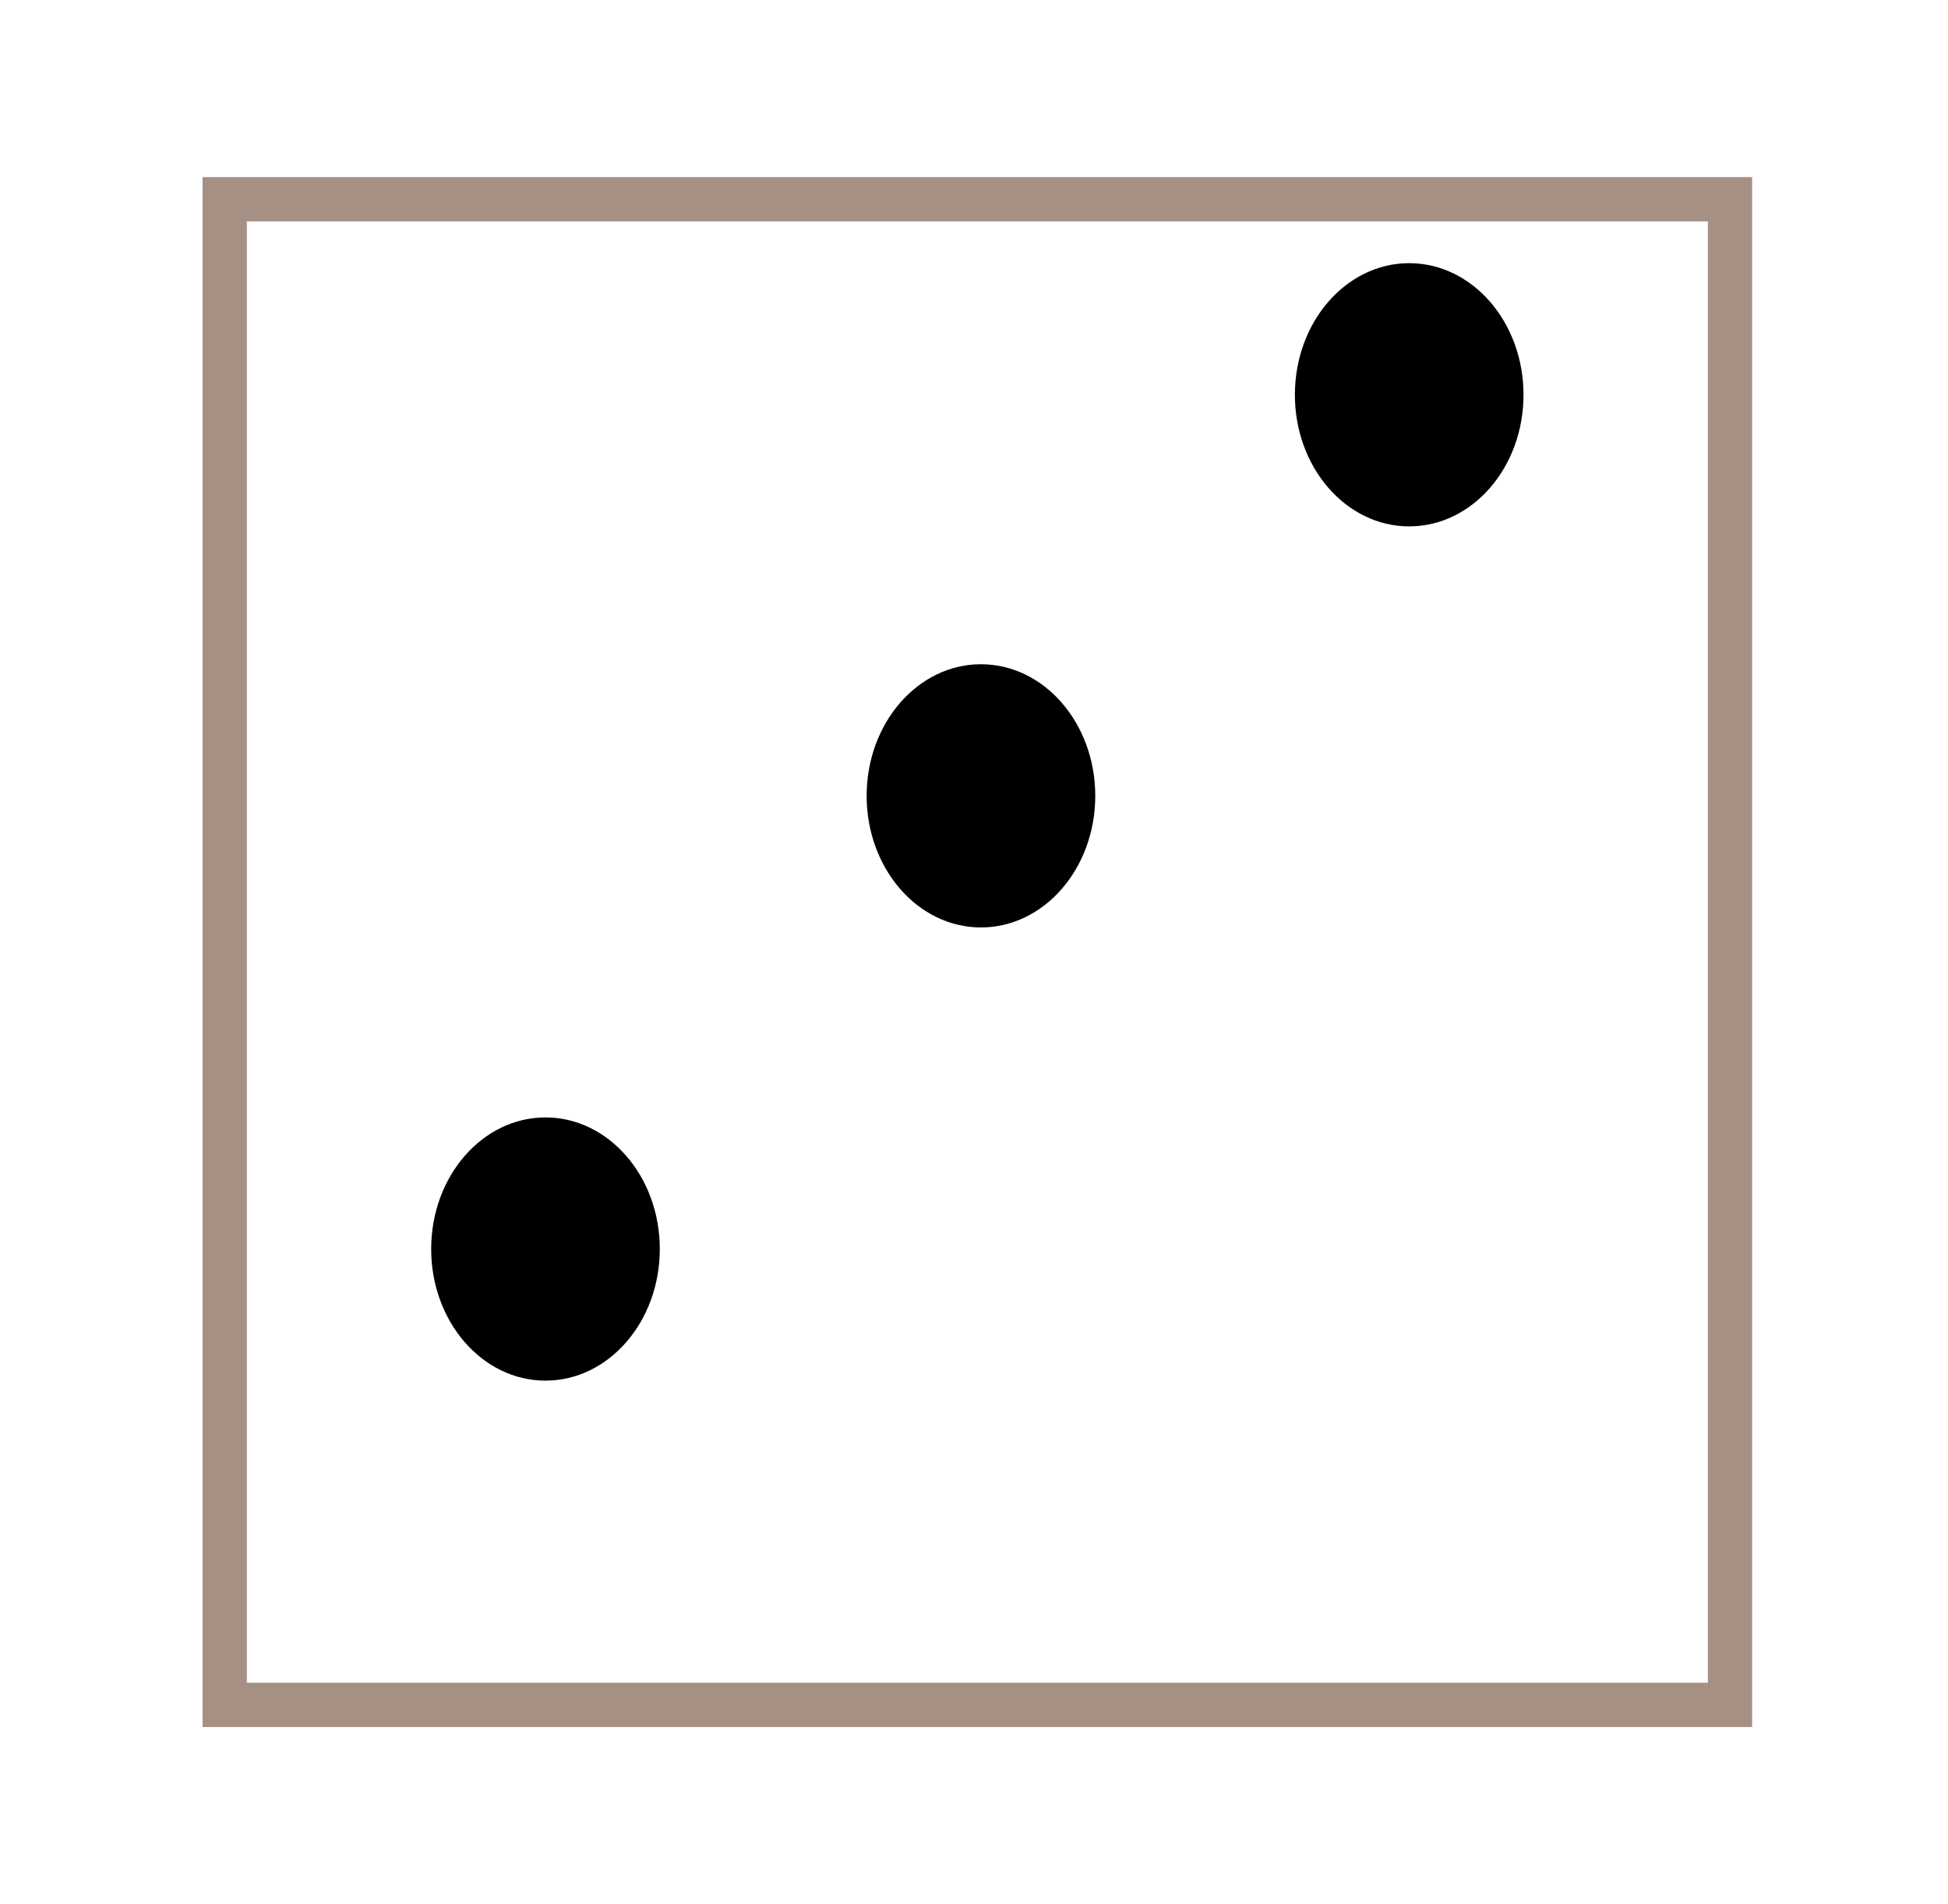<svg width="44" height="43" viewBox="0 0 44 43" fill="none" xmlns="http://www.w3.org/2000/svg">
<g filter="url(#filter0_d)">
<rect x="4.576" width="35" height="35" fill="white"/>
<rect x="5.076" y="0.5" width="34" height="34" stroke="#A69084"/>
</g>
<ellipse cx="22.157" cy="17.972" rx="2.582" ry="2.972" fill="black"/>
<ellipse cx="31.83" cy="8.915" rx="2.582" ry="2.972" fill="black"/>
<ellipse cx="12.321" cy="28.206" rx="2.582" ry="2.972" fill="black"/>
<defs>
<filter id="filter0_d" x="0.576" y="0" width="43" height="43" filterUnits="userSpaceOnUse" color-interpolation-filters="sRGB">
<feFlood floodOpacity="0" result="BackgroundImageFix"/>
<feColorMatrix in="SourceAlpha" type="matrix" values="0 0 0 0 0 0 0 0 0 0 0 0 0 0 0 0 0 0 127 0"/>
<feOffset dy="4"/>
<feGaussianBlur stdDeviation="2"/>
<feColorMatrix type="matrix" values="0 0 0 0 0 0 0 0 0 0 0 0 0 0 0 0 0 0 0.25 0"/>
<feBlend mode="normal" in2="BackgroundImageFix" result="effect1_dropShadow"/>
<feBlend mode="normal" in="SourceGraphic" in2="effect1_dropShadow" result="shape"/>
</filter>
</defs>
</svg>
